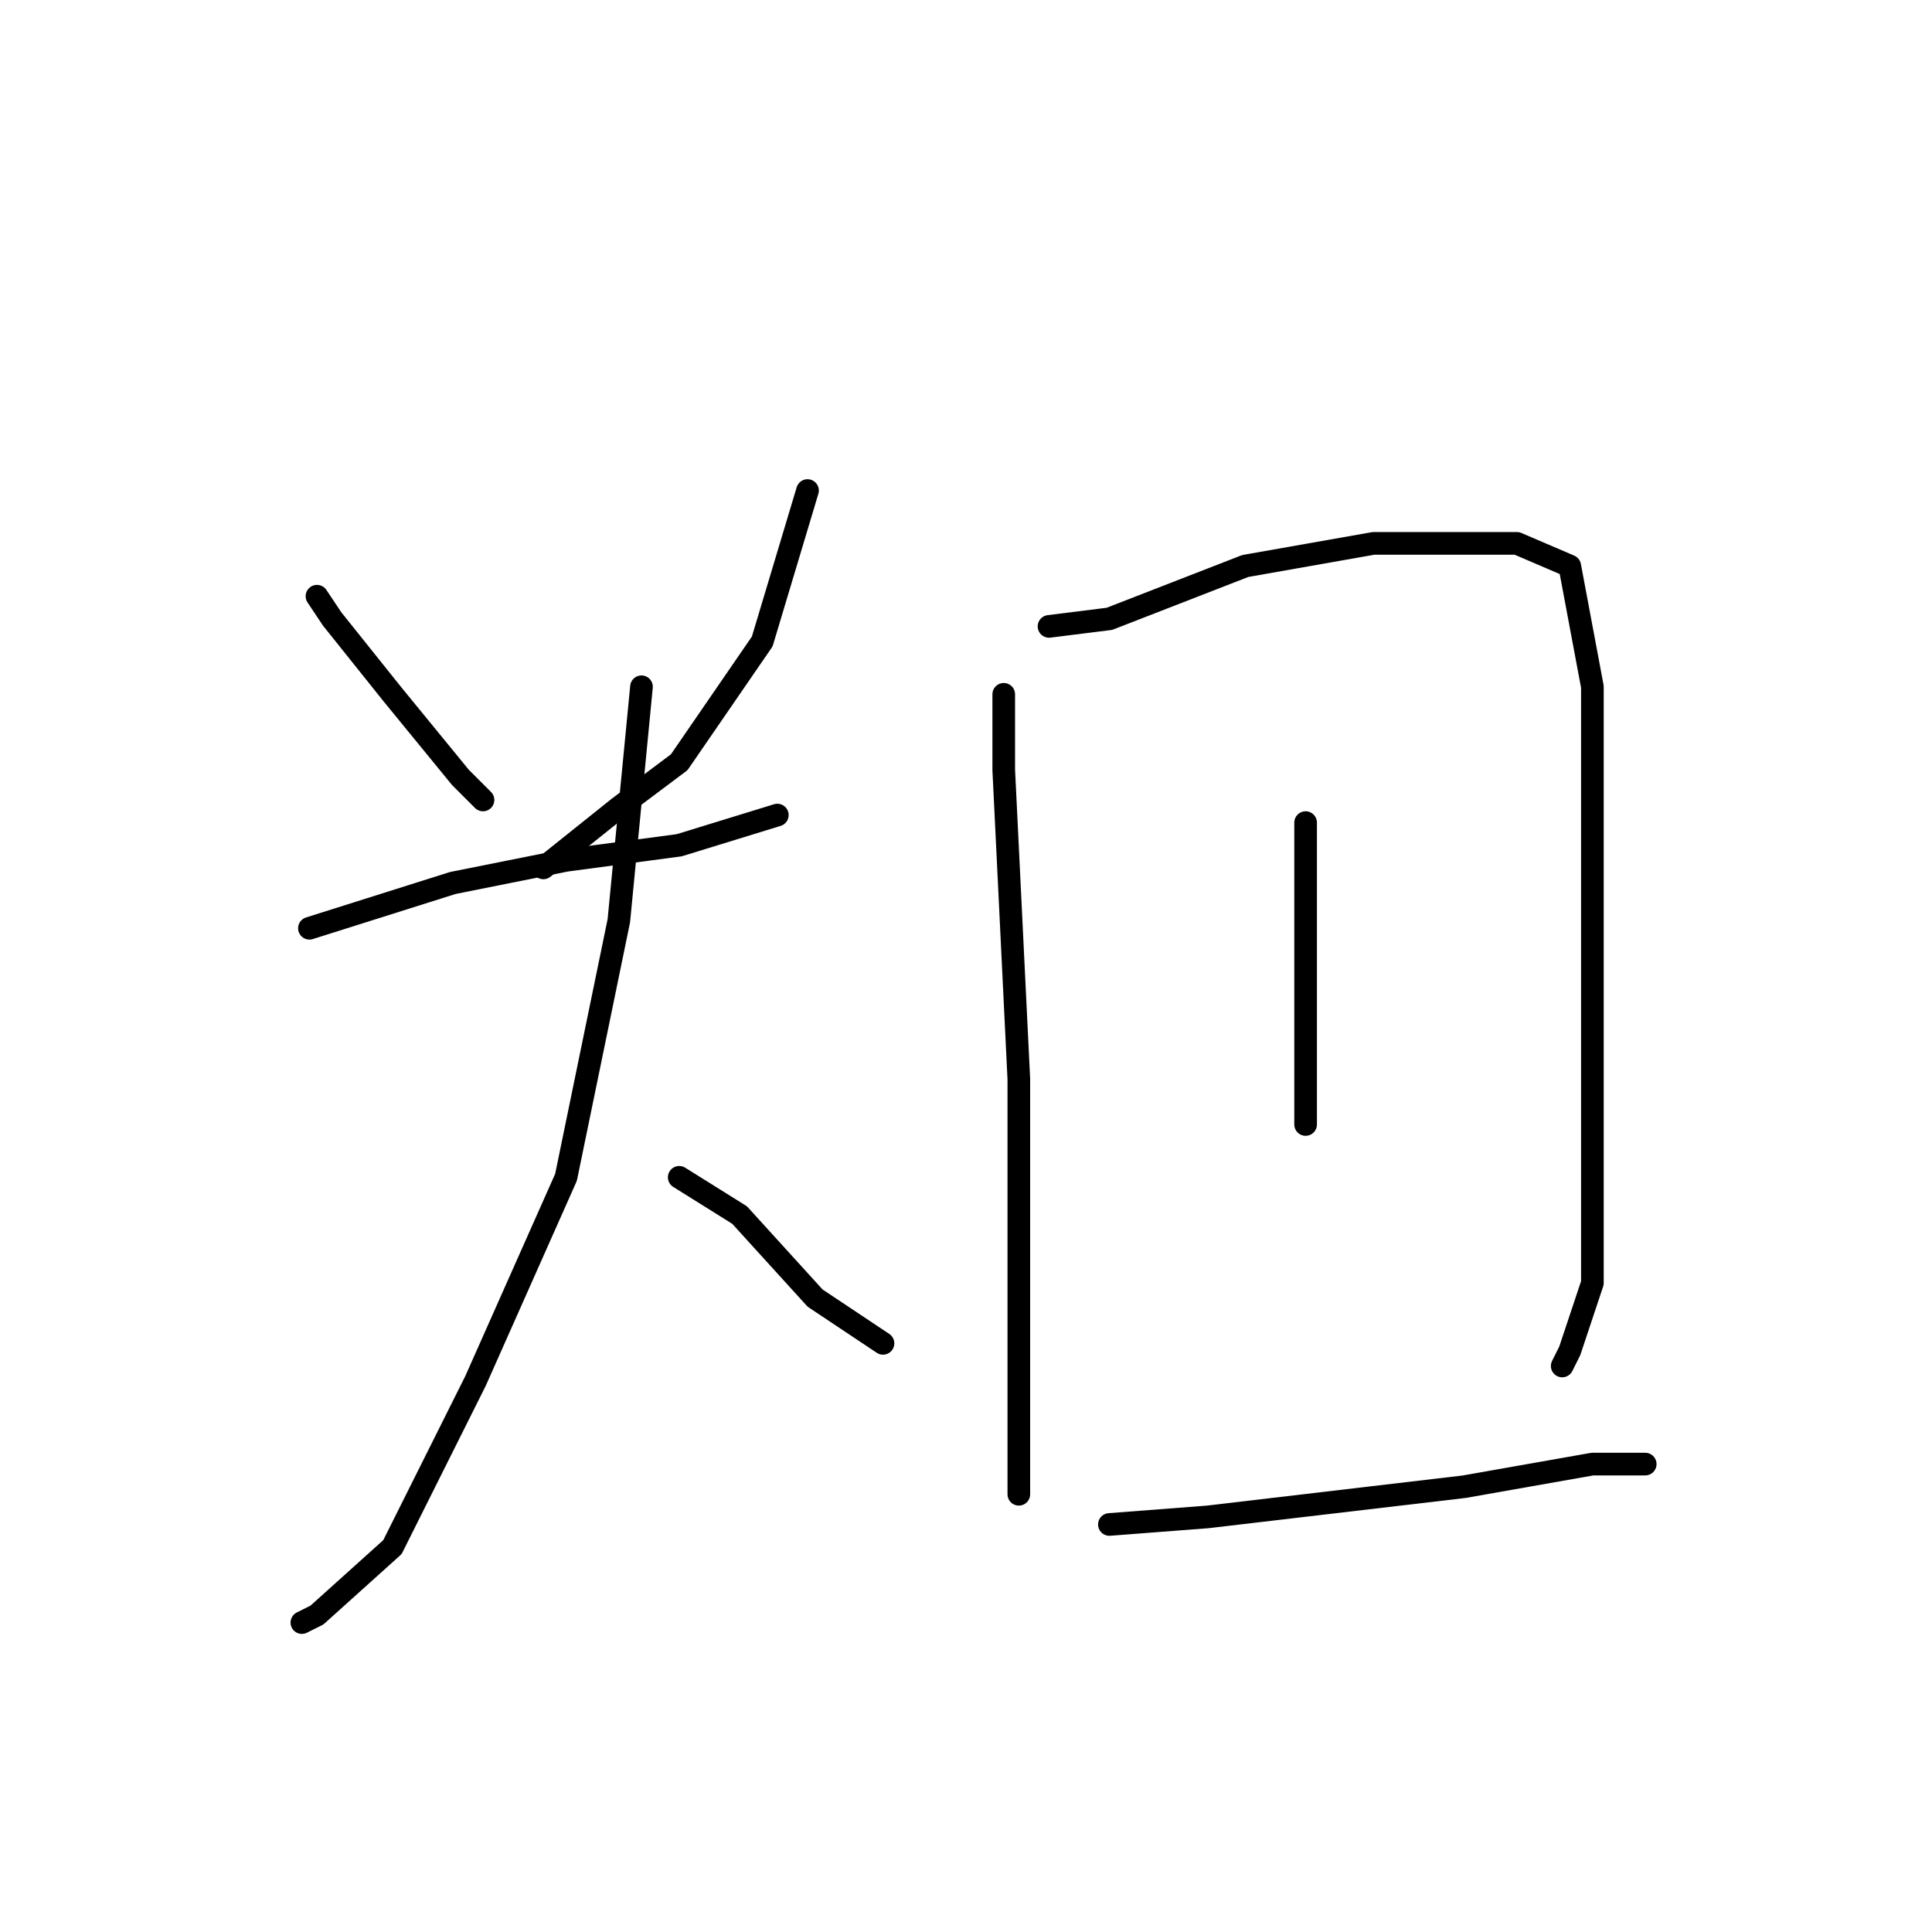 <?xml version="1.0" standalone="no"?>
    <svg width="256" height="256" xmlns="http://www.w3.org/2000/svg" version="1.1">
    <polyline stroke="black" stroke-width="3" stroke-linecap="round" fill="transparent" stroke-linejoin="round" points="42 79 44 82 52 92 61 103 64 106 64 106 " />
        <polyline stroke="black" stroke-width="3" stroke-linecap="round" fill="transparent" stroke-linejoin="round" points="107 65 101 85 90 101 82 107 72 115 72 115 " />
        <polyline stroke="black" stroke-width="3" stroke-linecap="round" fill="transparent" stroke-linejoin="round" points="41 123 60 117 75 114 90 112 103 108 103 108 " />
        <polyline stroke="black" stroke-width="3" stroke-linecap="round" fill="transparent" stroke-linejoin="round" points="85 91 82 122 75 156 63 183 52 205 42 214 40 215 40 215 " />
        <polyline stroke="black" stroke-width="3" stroke-linecap="round" fill="transparent" stroke-linejoin="round" points="90 156 98 161 108 172 117 178 117 178 " />
        <polyline stroke="black" stroke-width="3" stroke-linecap="round" fill="transparent" stroke-linejoin="round" points="133 92 133 102 135 143 135 165 135 177 135 184 135 196 135 198 135 198 " />
        <polyline stroke="black" stroke-width="3" stroke-linecap="round" fill="transparent" stroke-linejoin="round" points="139 83 147 82 165 75 182 72 189 72 201 72 208 75 211 91 211 113 211 135 211 154 211 170 208 179 207 181 207 181 " />
        <polyline stroke="black" stroke-width="3" stroke-linecap="round" fill="transparent" stroke-linejoin="round" points="173 109 173 119 173 134 173 149 173 149 " />
        <polyline stroke="black" stroke-width="3" stroke-linecap="round" fill="transparent" stroke-linejoin="round" points="147 202 160 201 177 199 194 197 211 194 218 194 218 194 " />
        </svg>